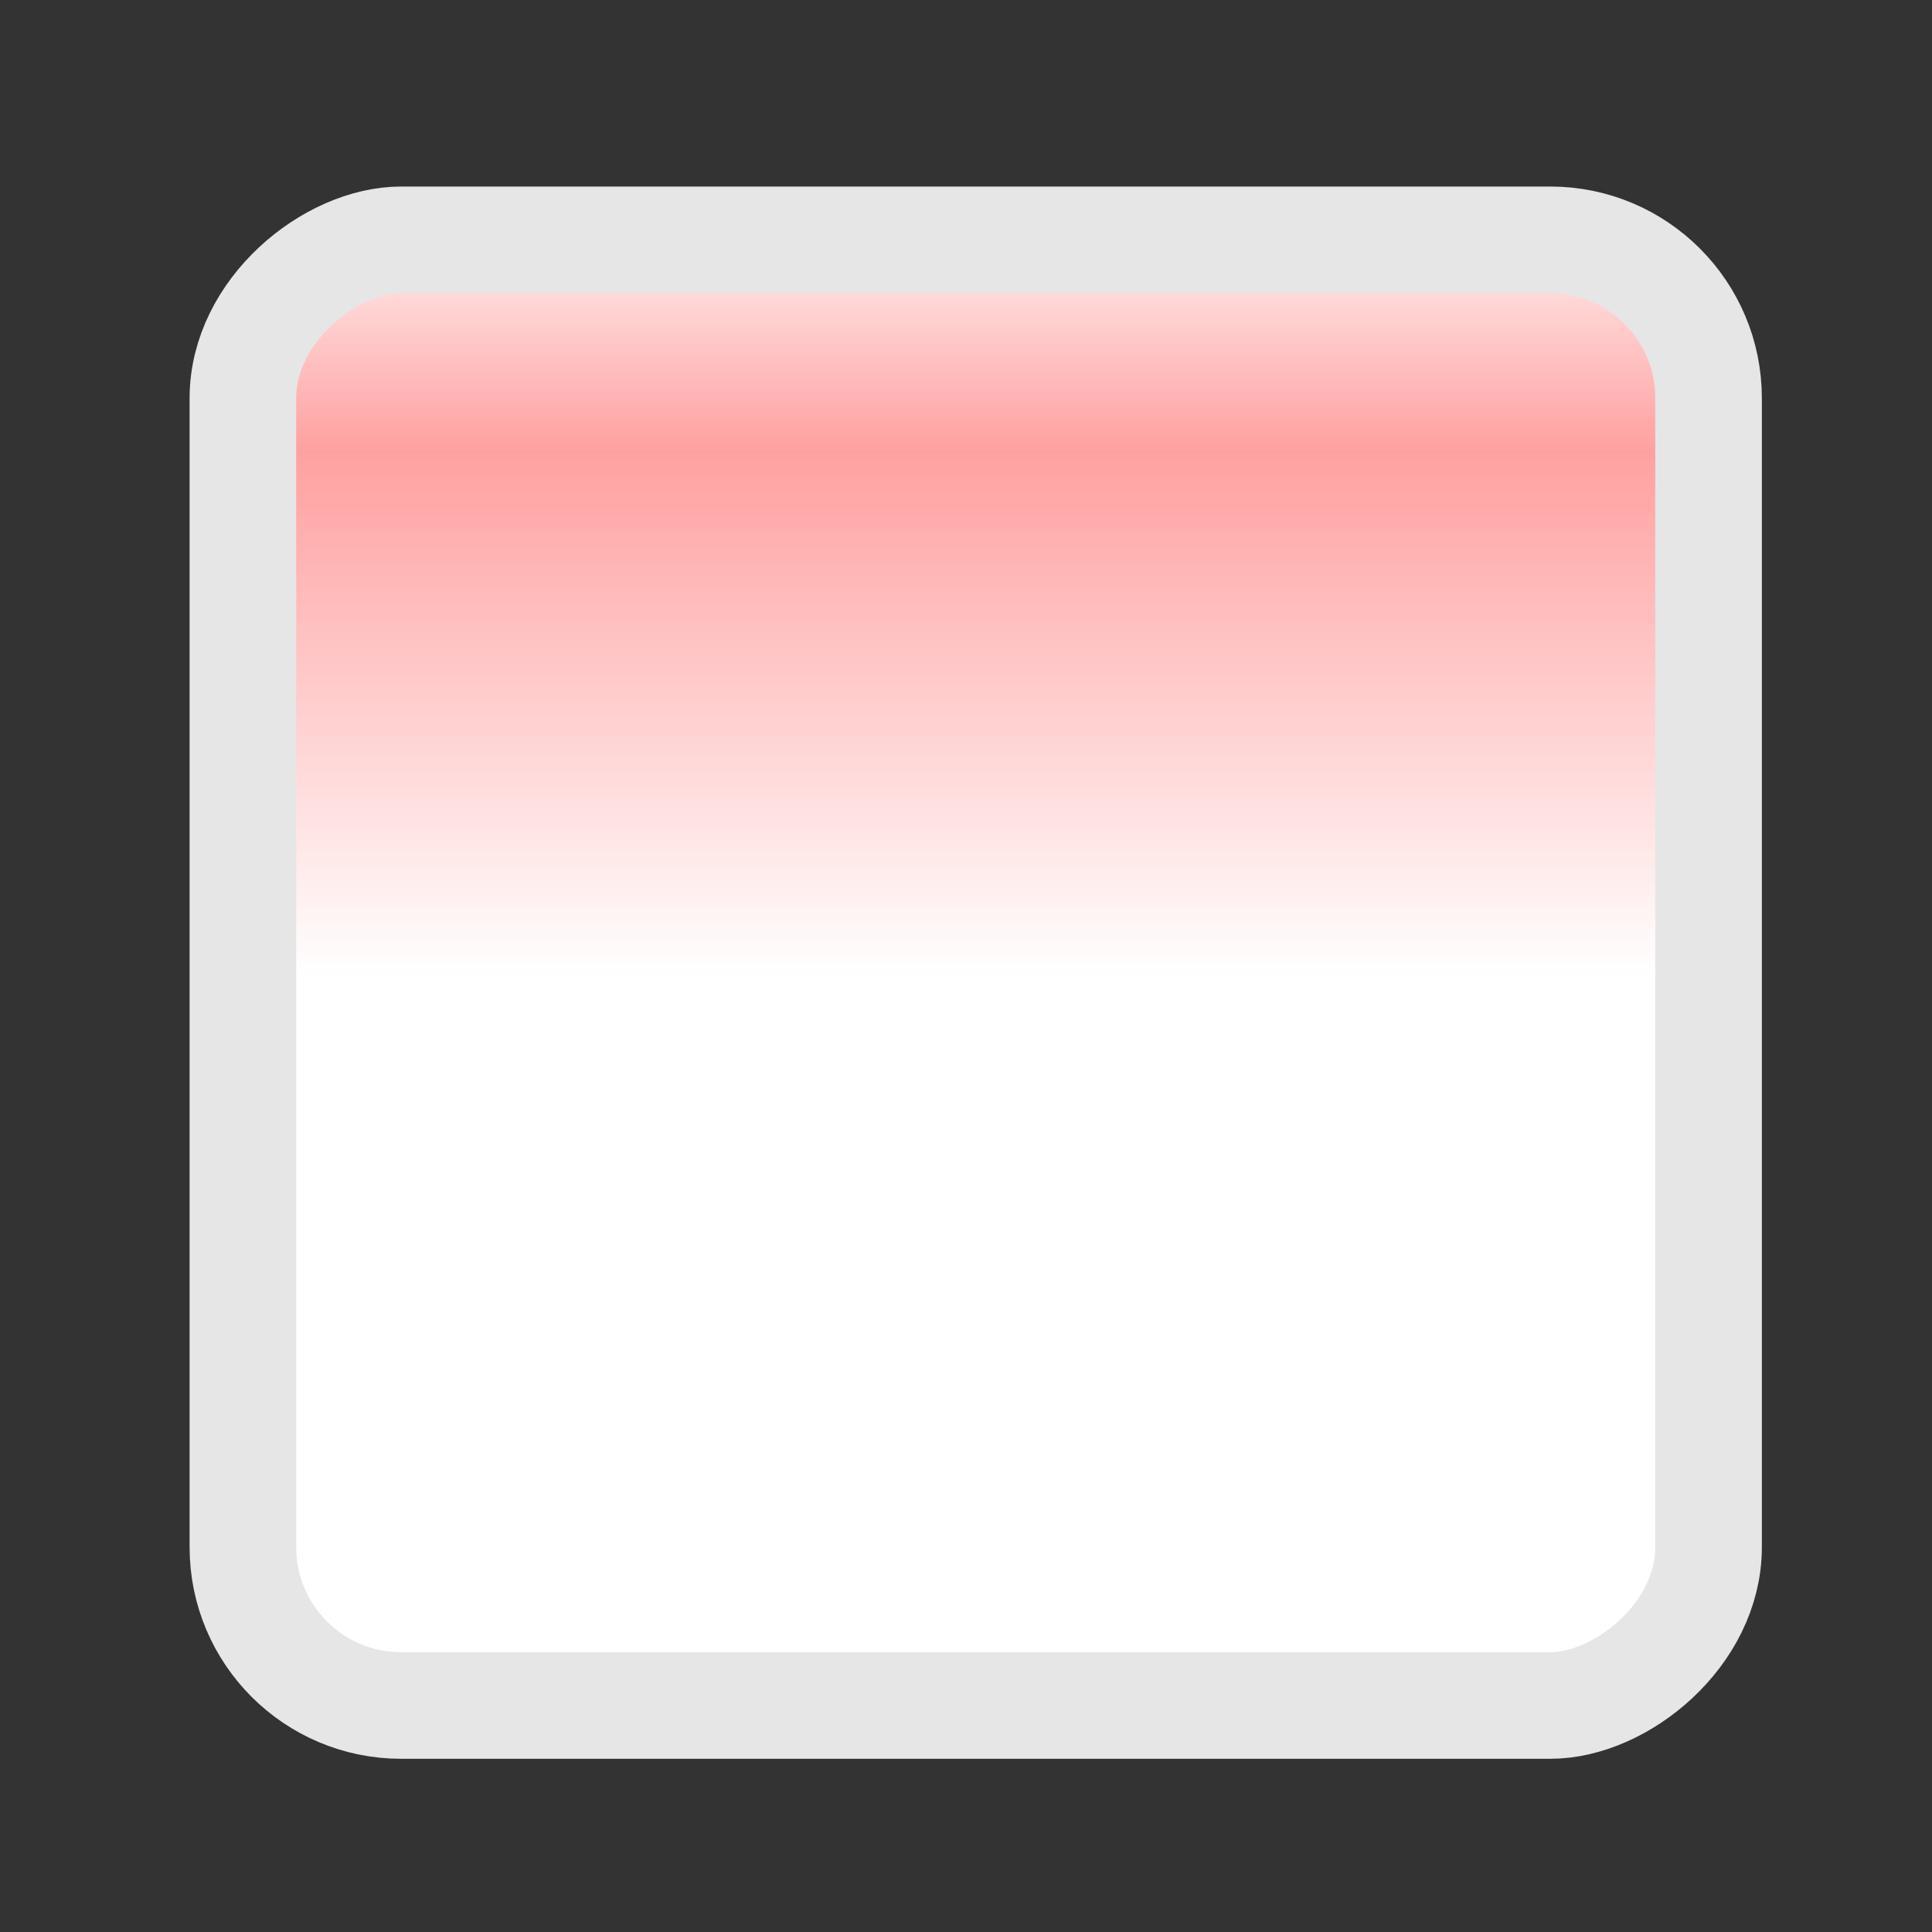 <?xml version="1.0" encoding="UTF-8" standalone="no"?>
<svg id="svg2" xmlns="http://www.w3.org/2000/svg" height="29pt" width="29pt" version="1.0" viewBox="13 43 29 29">
 <rect x="13" y="43" width="29" height="29" fill="#333333" stroke="none"/>
 <defs id="defs6">
  <linearGradient id="linearGradient001" y2="27.646" gradientUnits="userSpaceOnUse" x2="-45.8" y1="27.646" x1="-57.66">
   <stop id="stop1" stop-color="#ffffff" offset="0"/>
   <stop id="stop2" stop-color="#ffa0a0" offset="0.665"/>
   <stop id="stop3" stop-color="#ffffff" offset="1"/>
  </linearGradient>
 </defs>
 <rect id="iconFG" style="stroke-dasharray:none;" stroke-width="1.6" fill-rule="evenodd" ry="2.376" transform="matrix(0,-1,1,0,0,0)" width="22" stroke="#e6e6e6" y="16.646" x="-68.6" height="22" fill="url(#linearGradient001)"/>
</svg>
